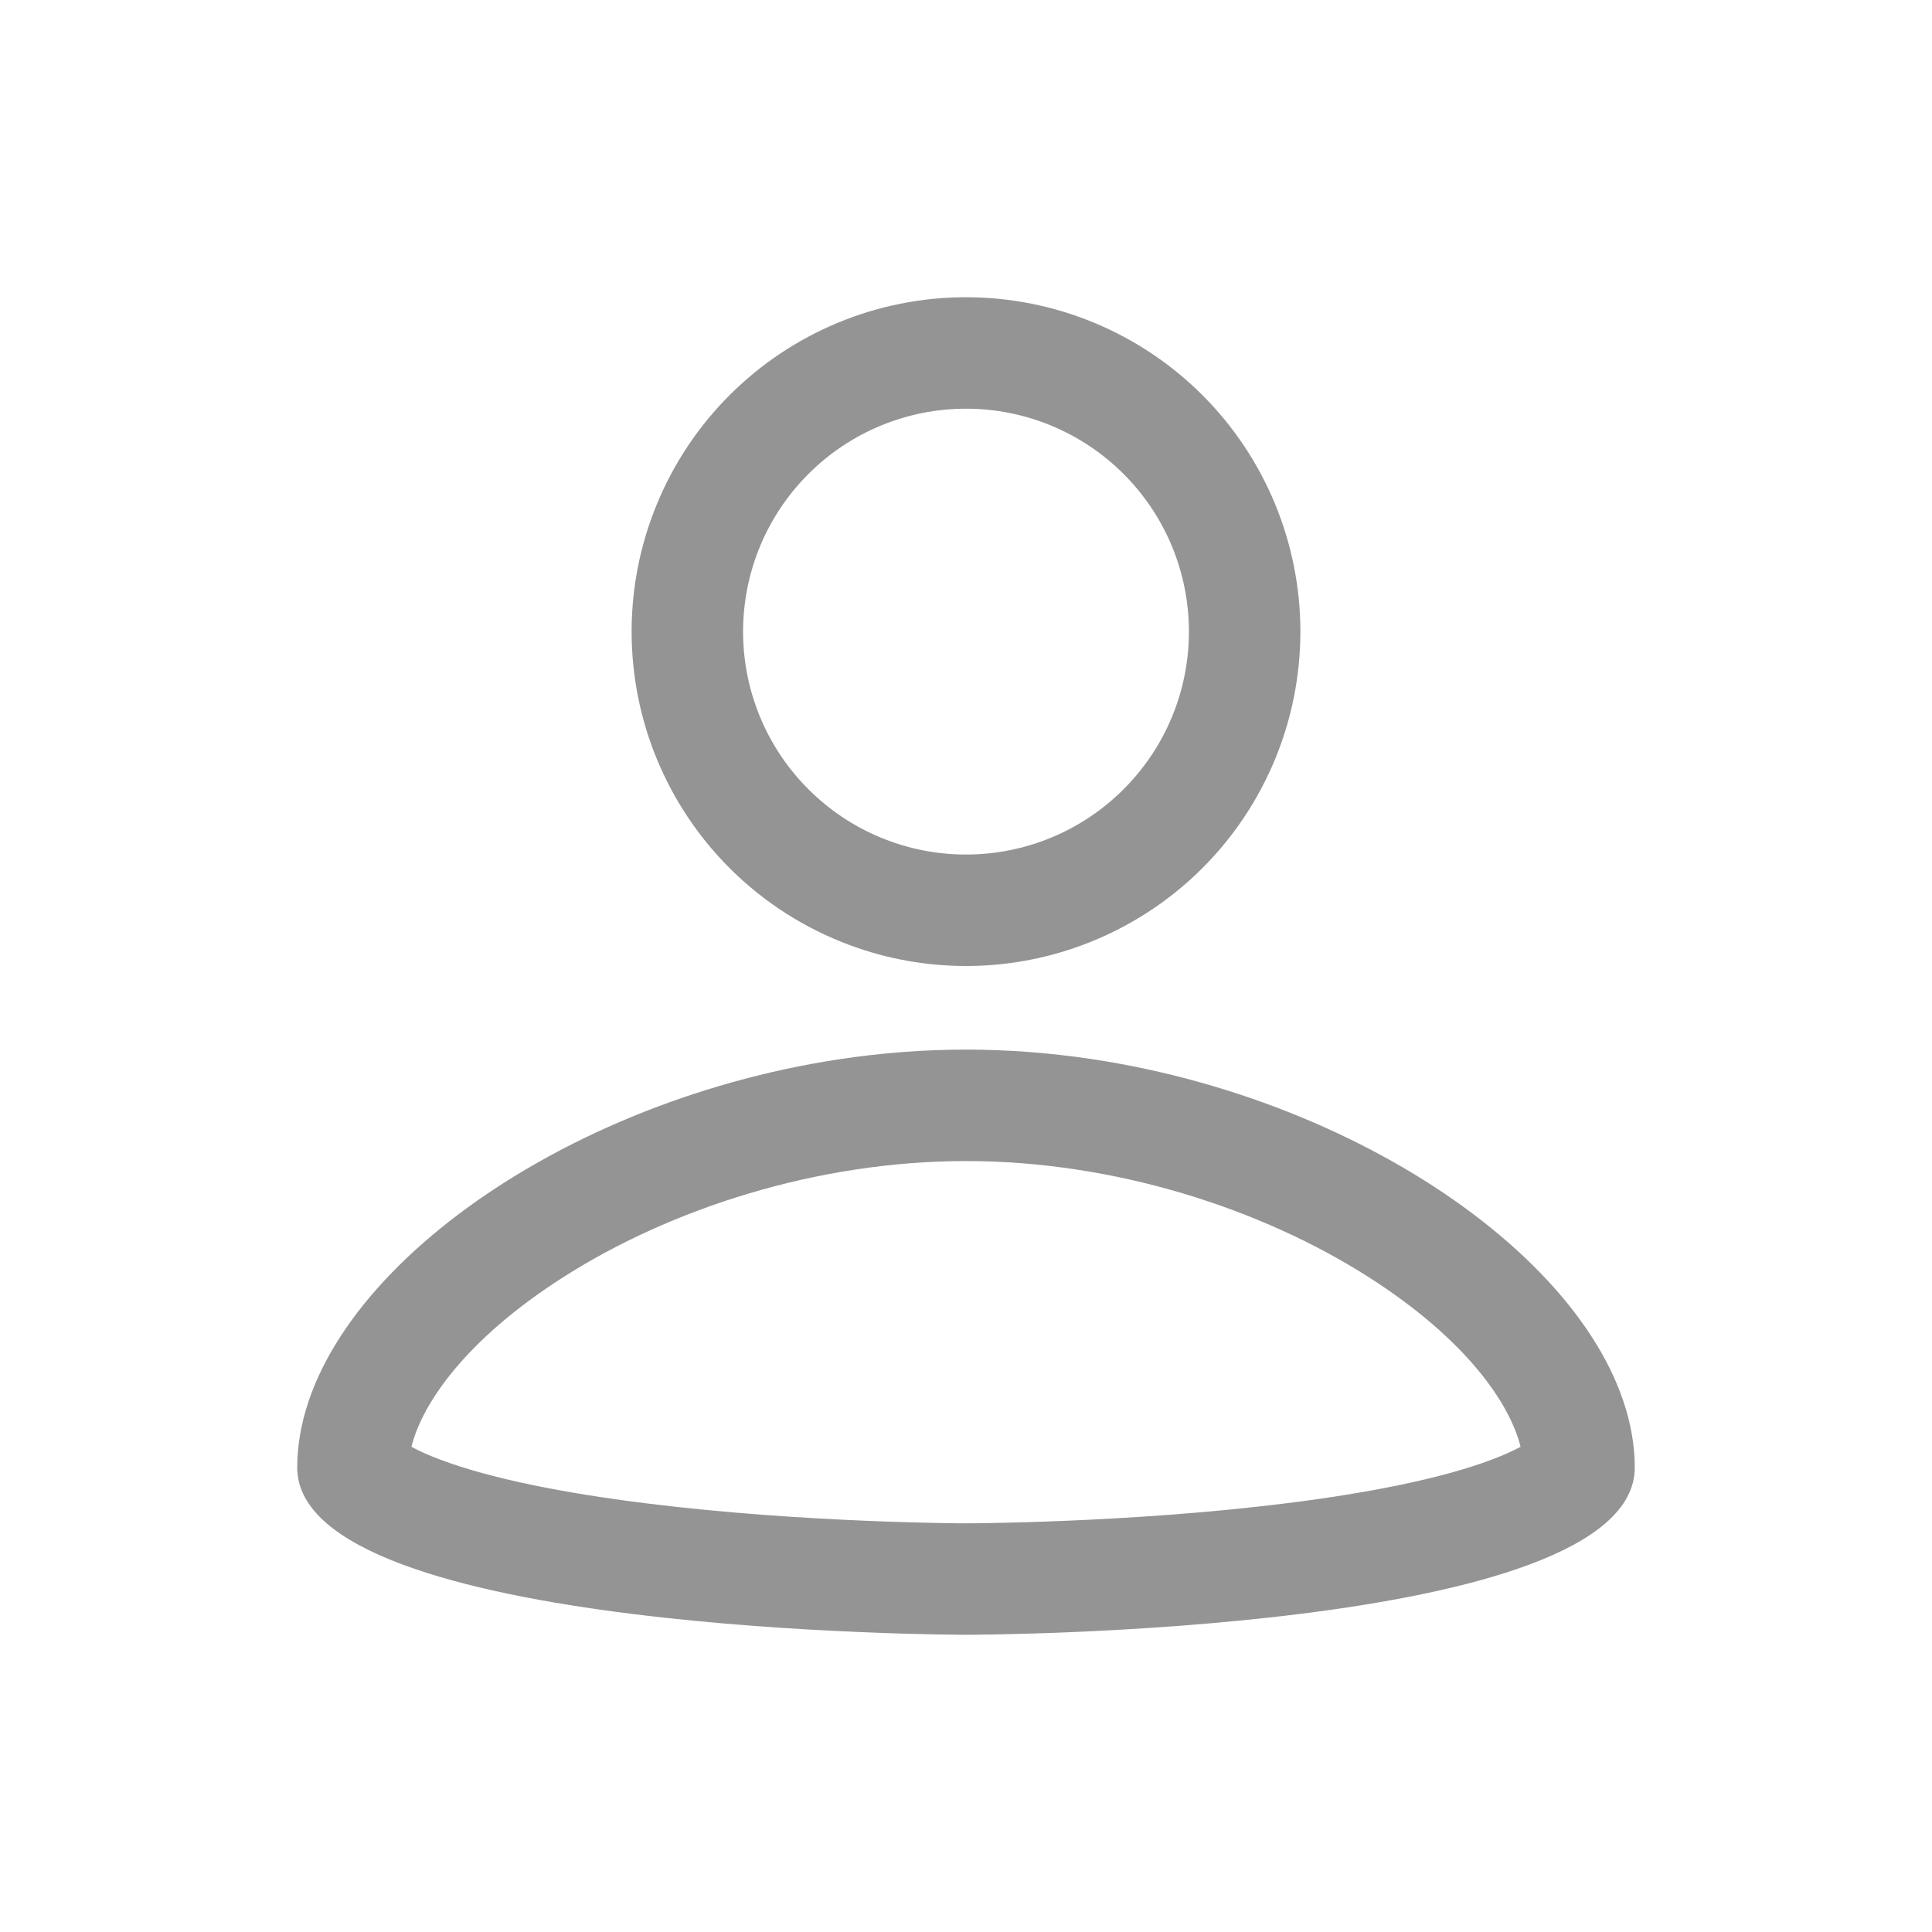<svg width="26" height="26" viewBox="0 0 26 26" fill="none" xmlns="http://www.w3.org/2000/svg">
<g id="Icon/Profile">
<path id="Vector (Stroke)" fill-rule="evenodd" clip-rule="evenodd" d="M15.121 6.379C14.559 5.816 13.796 5.5 13 5.5C12.204 5.5 11.441 5.816 10.879 6.379C10.316 6.941 10 7.704 10 8.5C10 9.296 10.316 10.059 10.879 10.621C11.441 11.184 12.204 11.5 13 11.5C13.796 11.5 14.559 11.184 15.121 10.621C15.684 10.059 16 9.296 16 8.5C16 7.704 15.684 6.941 15.121 6.379ZM14.559 12.721C15.163 12.498 15.718 12.146 16.182 11.682C17.026 10.838 17.5 9.693 17.5 8.5C17.5 7.307 17.026 6.162 16.182 5.318C15.338 4.474 14.194 4 13 4C11.806 4 10.662 4.474 9.818 5.318C8.974 6.162 8.5 7.307 8.5 8.5C8.5 9.693 8.974 10.838 9.818 11.682C10.282 12.146 10.837 12.498 11.441 12.721C11.935 12.904 12.463 13 13 13C13.537 13 14.065 12.904 14.559 12.721ZM14.7 14.254C18.634 14.848 22 17.385 22 19.75C22 22 13 22 13 22C13 22 4 22 4 19.75C4 17.385 7.366 14.848 11.3 14.254C11.858 14.17 12.427 14.125 13 14.125C13.573 14.125 14.142 14.17 14.7 14.254ZM20.463 19.47C20.317 18.883 19.729 18.024 18.422 17.189C16.98 16.268 15.008 15.625 13 15.625C10.992 15.625 9.02 16.268 7.578 17.189C6.271 18.024 5.683 18.883 5.537 19.47C5.628 19.52 5.756 19.58 5.933 19.646C6.609 19.9 7.594 20.094 8.686 20.23C9.755 20.364 10.836 20.432 11.656 20.466C12.064 20.483 12.404 20.492 12.64 20.496C12.758 20.498 12.85 20.499 12.911 20.5L12.98 20.5L12.996 20.5L13 20.5L13.004 20.5L13.02 20.5L13.089 20.5C13.15 20.499 13.242 20.498 13.36 20.496C13.596 20.492 13.936 20.483 14.344 20.466C15.164 20.432 16.245 20.364 17.314 20.23C18.406 20.094 19.391 19.9 20.067 19.646C20.244 19.58 20.372 19.52 20.463 19.47Z" fill="#949494"/>
</g>
</svg>
